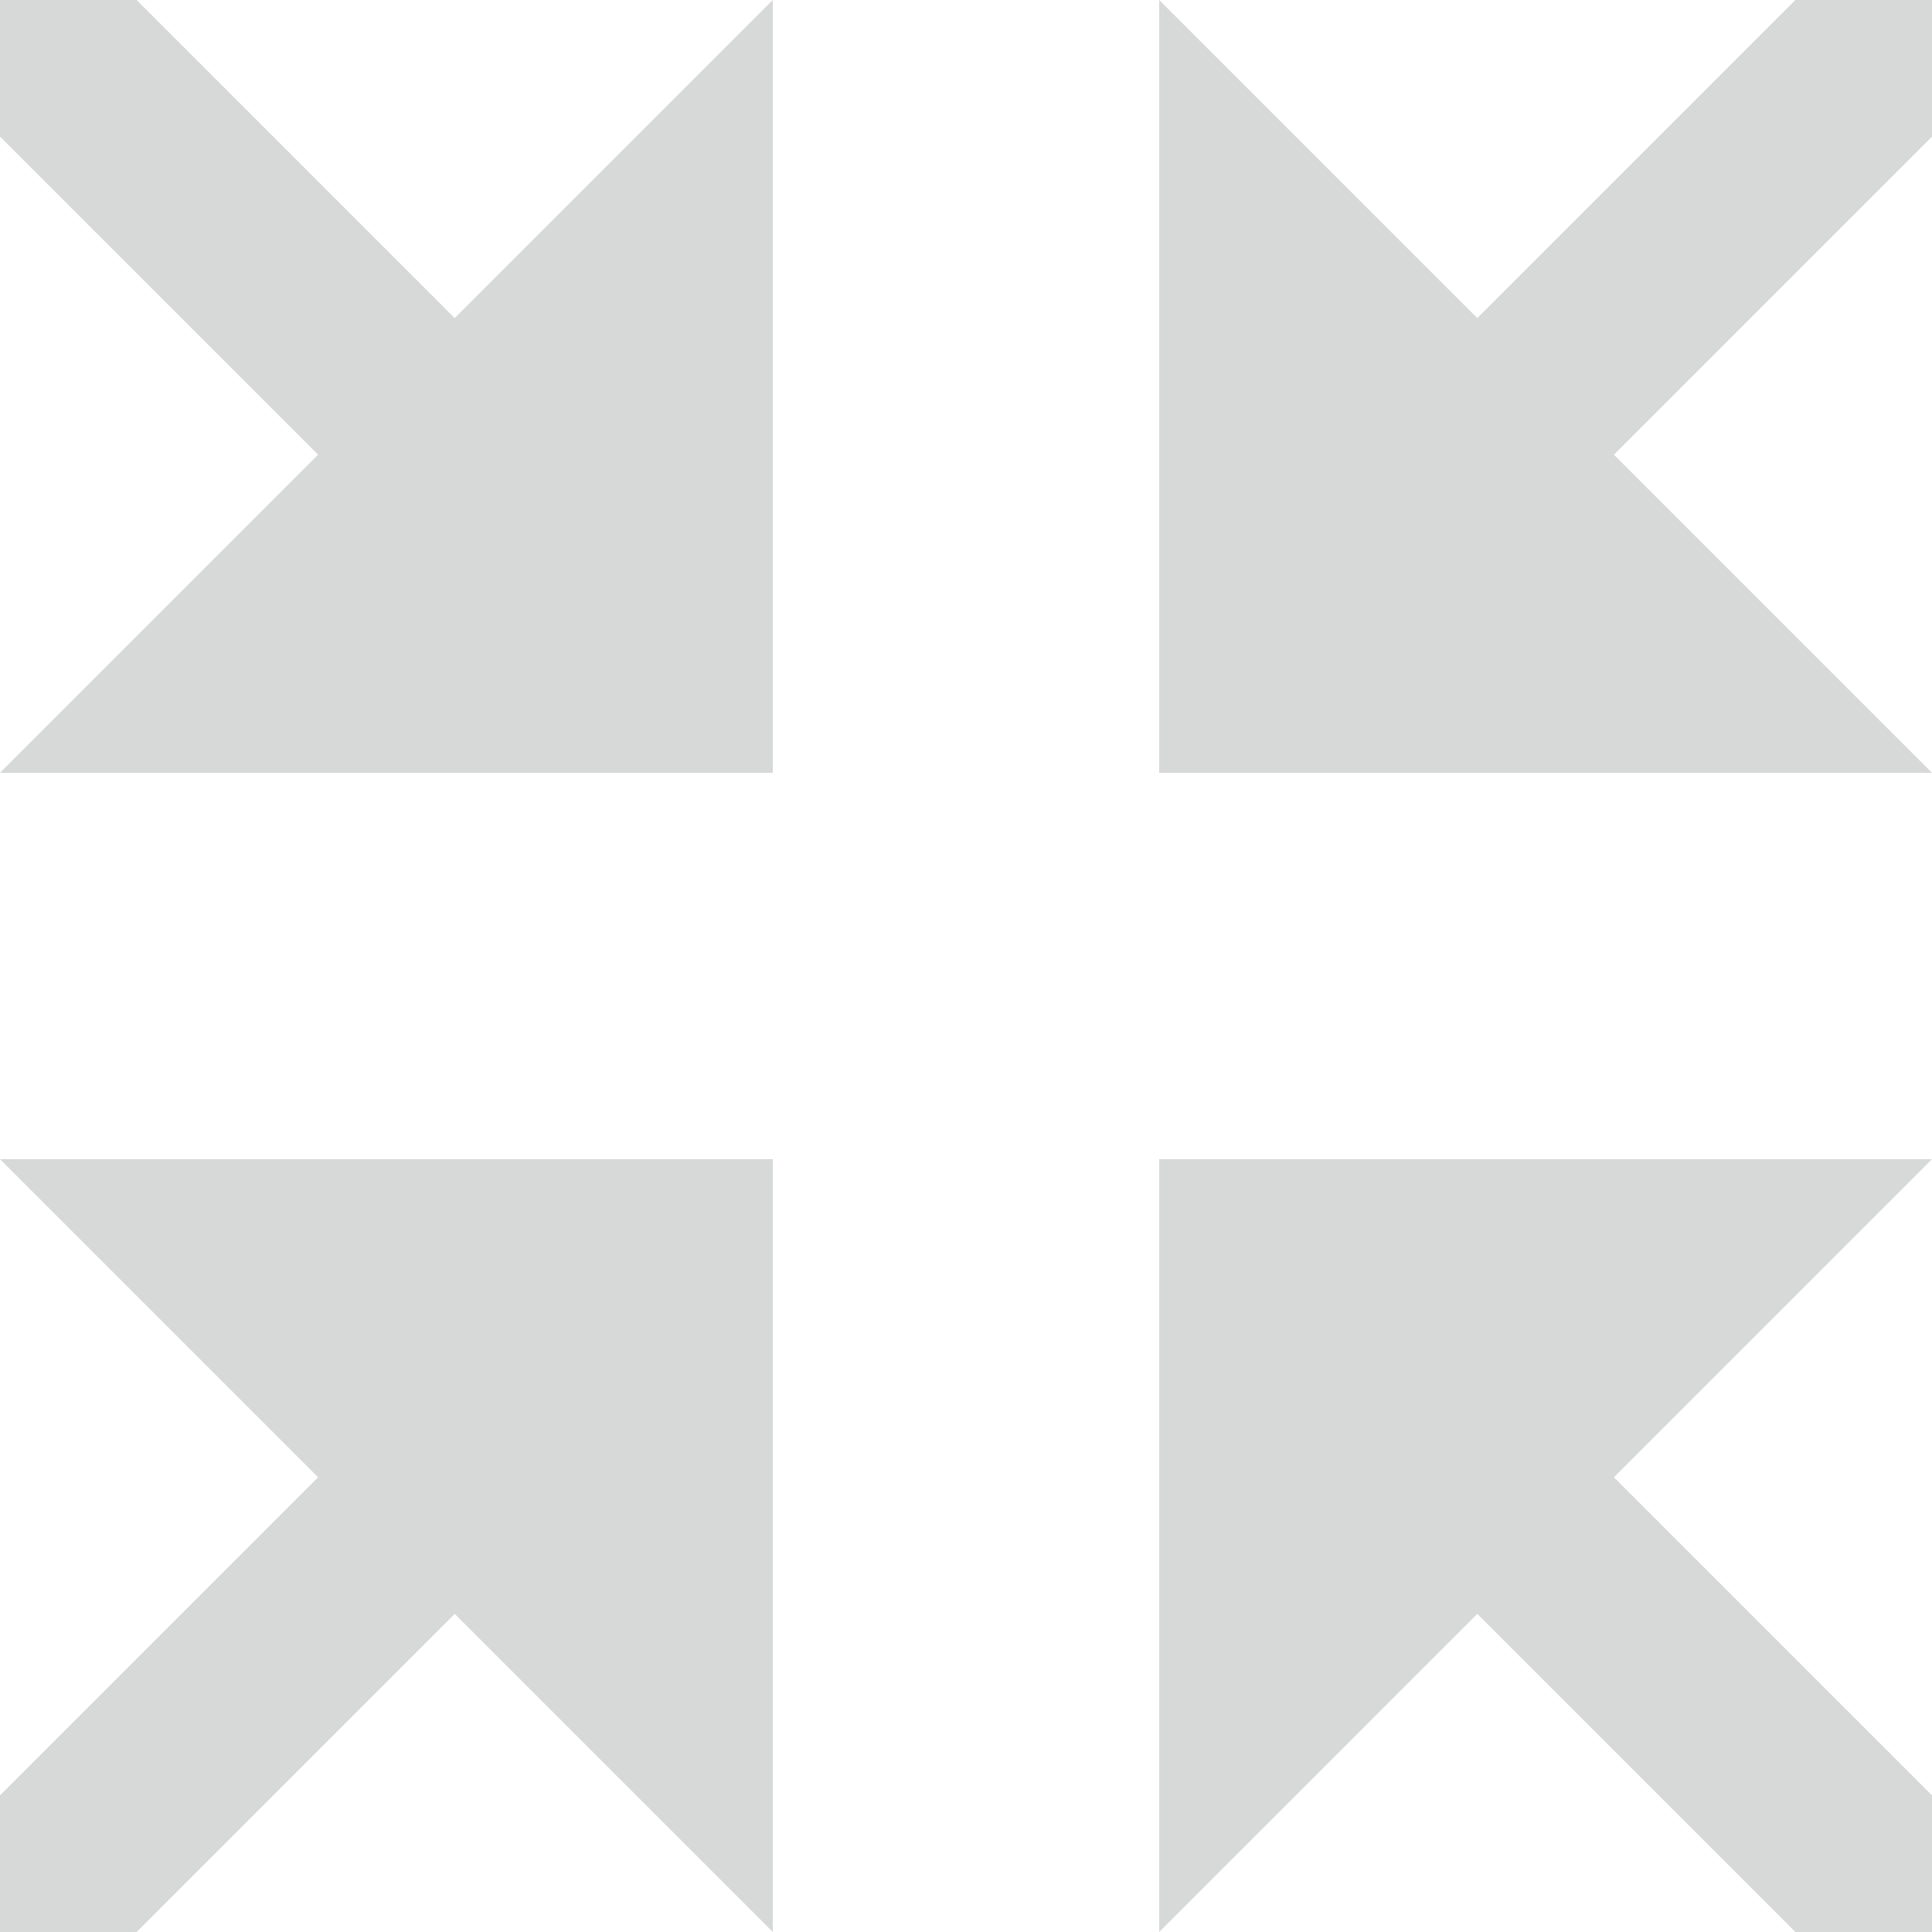 <?xml version="1.0" encoding="utf-8"?>
<!-- Generator: Adobe Illustrator 17.0.0, SVG Export Plug-In . SVG Version: 6.00 Build 0)  -->
<!DOCTYPE svg PUBLIC "-//W3C//DTD SVG 1.1//EN" "http://www.w3.org/Graphics/SVG/1.1/DTD/svg11.dtd">
<svg version="1.1" id="Слой_1" xmlns="http://www.w3.org/2000/svg" xmlns:xlink="http://www.w3.org/1999/xlink" x="0px" y="0px"
	 width="20px" height="20px" viewBox="0 0 20 20" enable-background="new 0 0 20 20" xml:space="preserve">
<line fill="none" stroke="#D7D8D8" stroke-width="2" stroke-miterlimit="10" x1="0" y1="0" x2="5.083" y2="5.083"/>
<line fill="none" stroke="#D7D8D8" stroke-width="2" stroke-miterlimit="10" x1="14.5" y1="14.5" x2="20" y2="20"/>
<line fill="none" stroke="#D7D8D8" stroke-width="2" stroke-miterlimit="10" x1="14.5" y1="5.5" x2="20" y2="0"/>
<line fill="none" stroke="#D7D8D8" stroke-width="2" stroke-miterlimit="10" x1="0" y1="20" x2="6.167" y2="13.833"/>
<polygon fill="#D7D8D8" points="8,0 8,8 0,8 "/>
<polygon fill="#D7D8D8" points="20,8 12,8 12,0 "/>
<polygon fill="#D7D8D8" points="12,20 12,12 20,12 "/>
<polygon fill="#D7D8D8" points="0,12 8,12 8,20 "/>
</svg>
